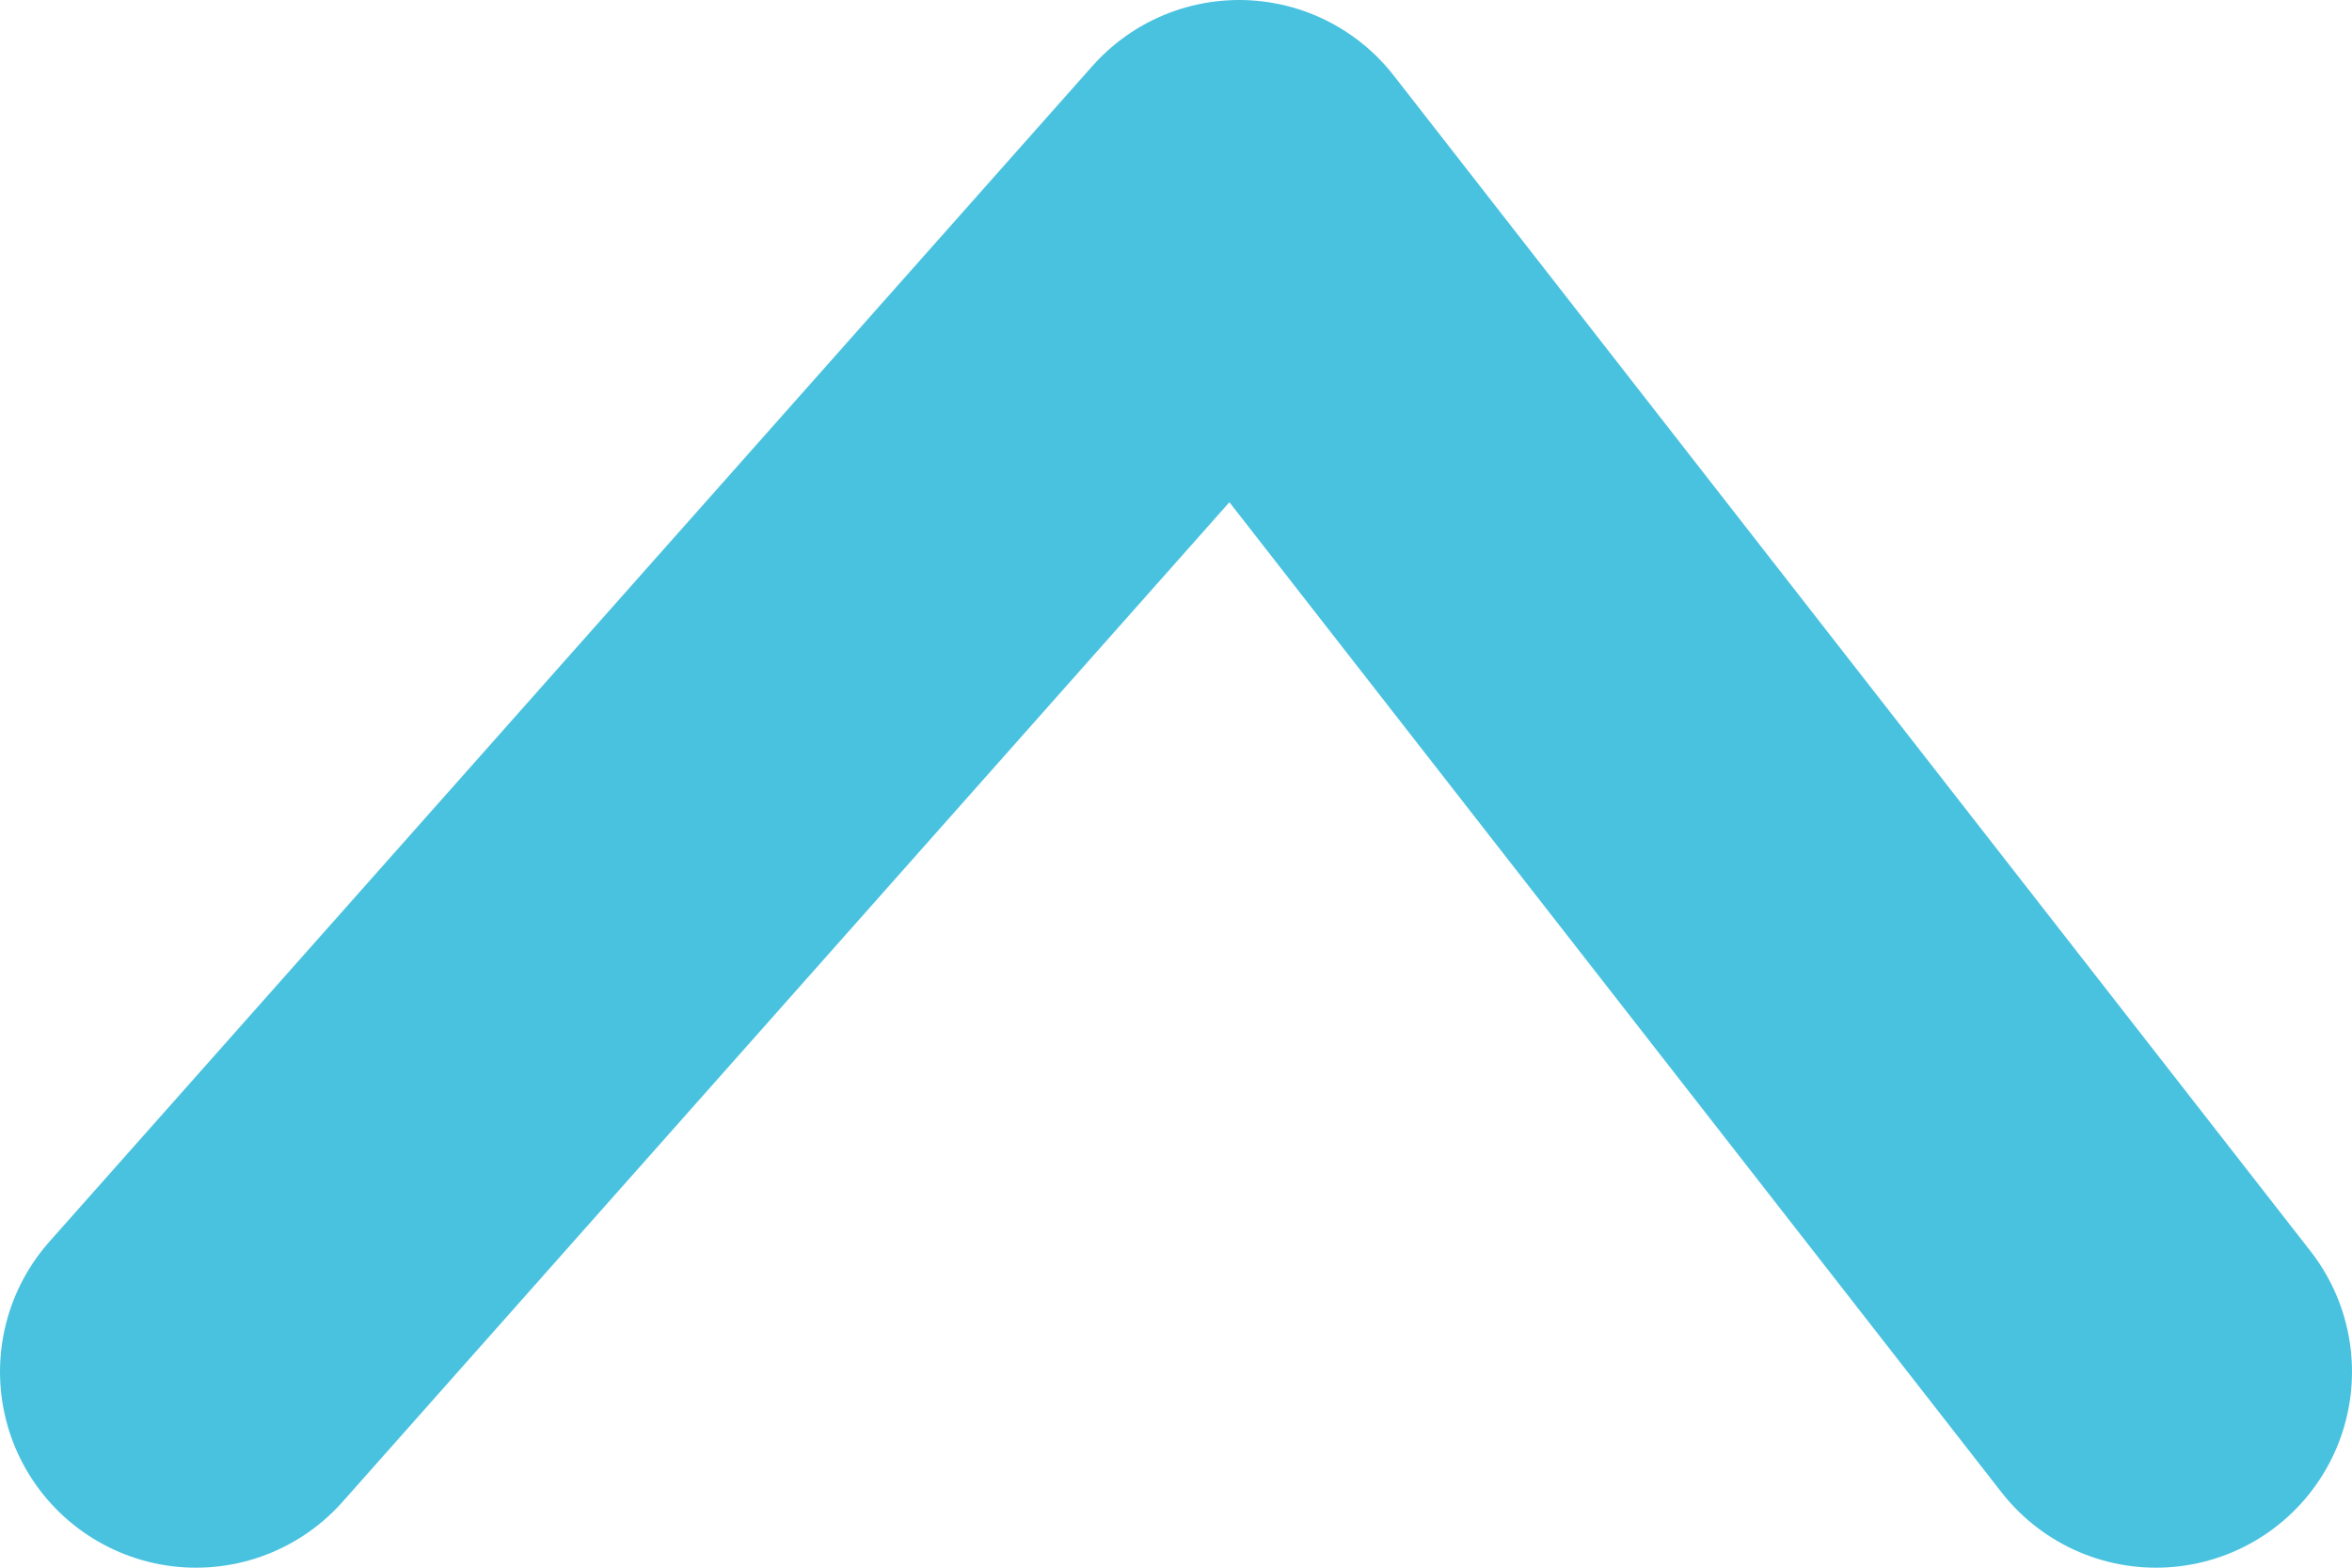 <svg width="12" height="8" viewBox="0 0 12 8" fill="none" xmlns="http://www.w3.org/2000/svg">
<path d="M1 7L6.322 1L11 7" stroke="#49C2E0" stroke-width="2" stroke-linecap="round" stroke-linejoin="round"/>
</svg>
